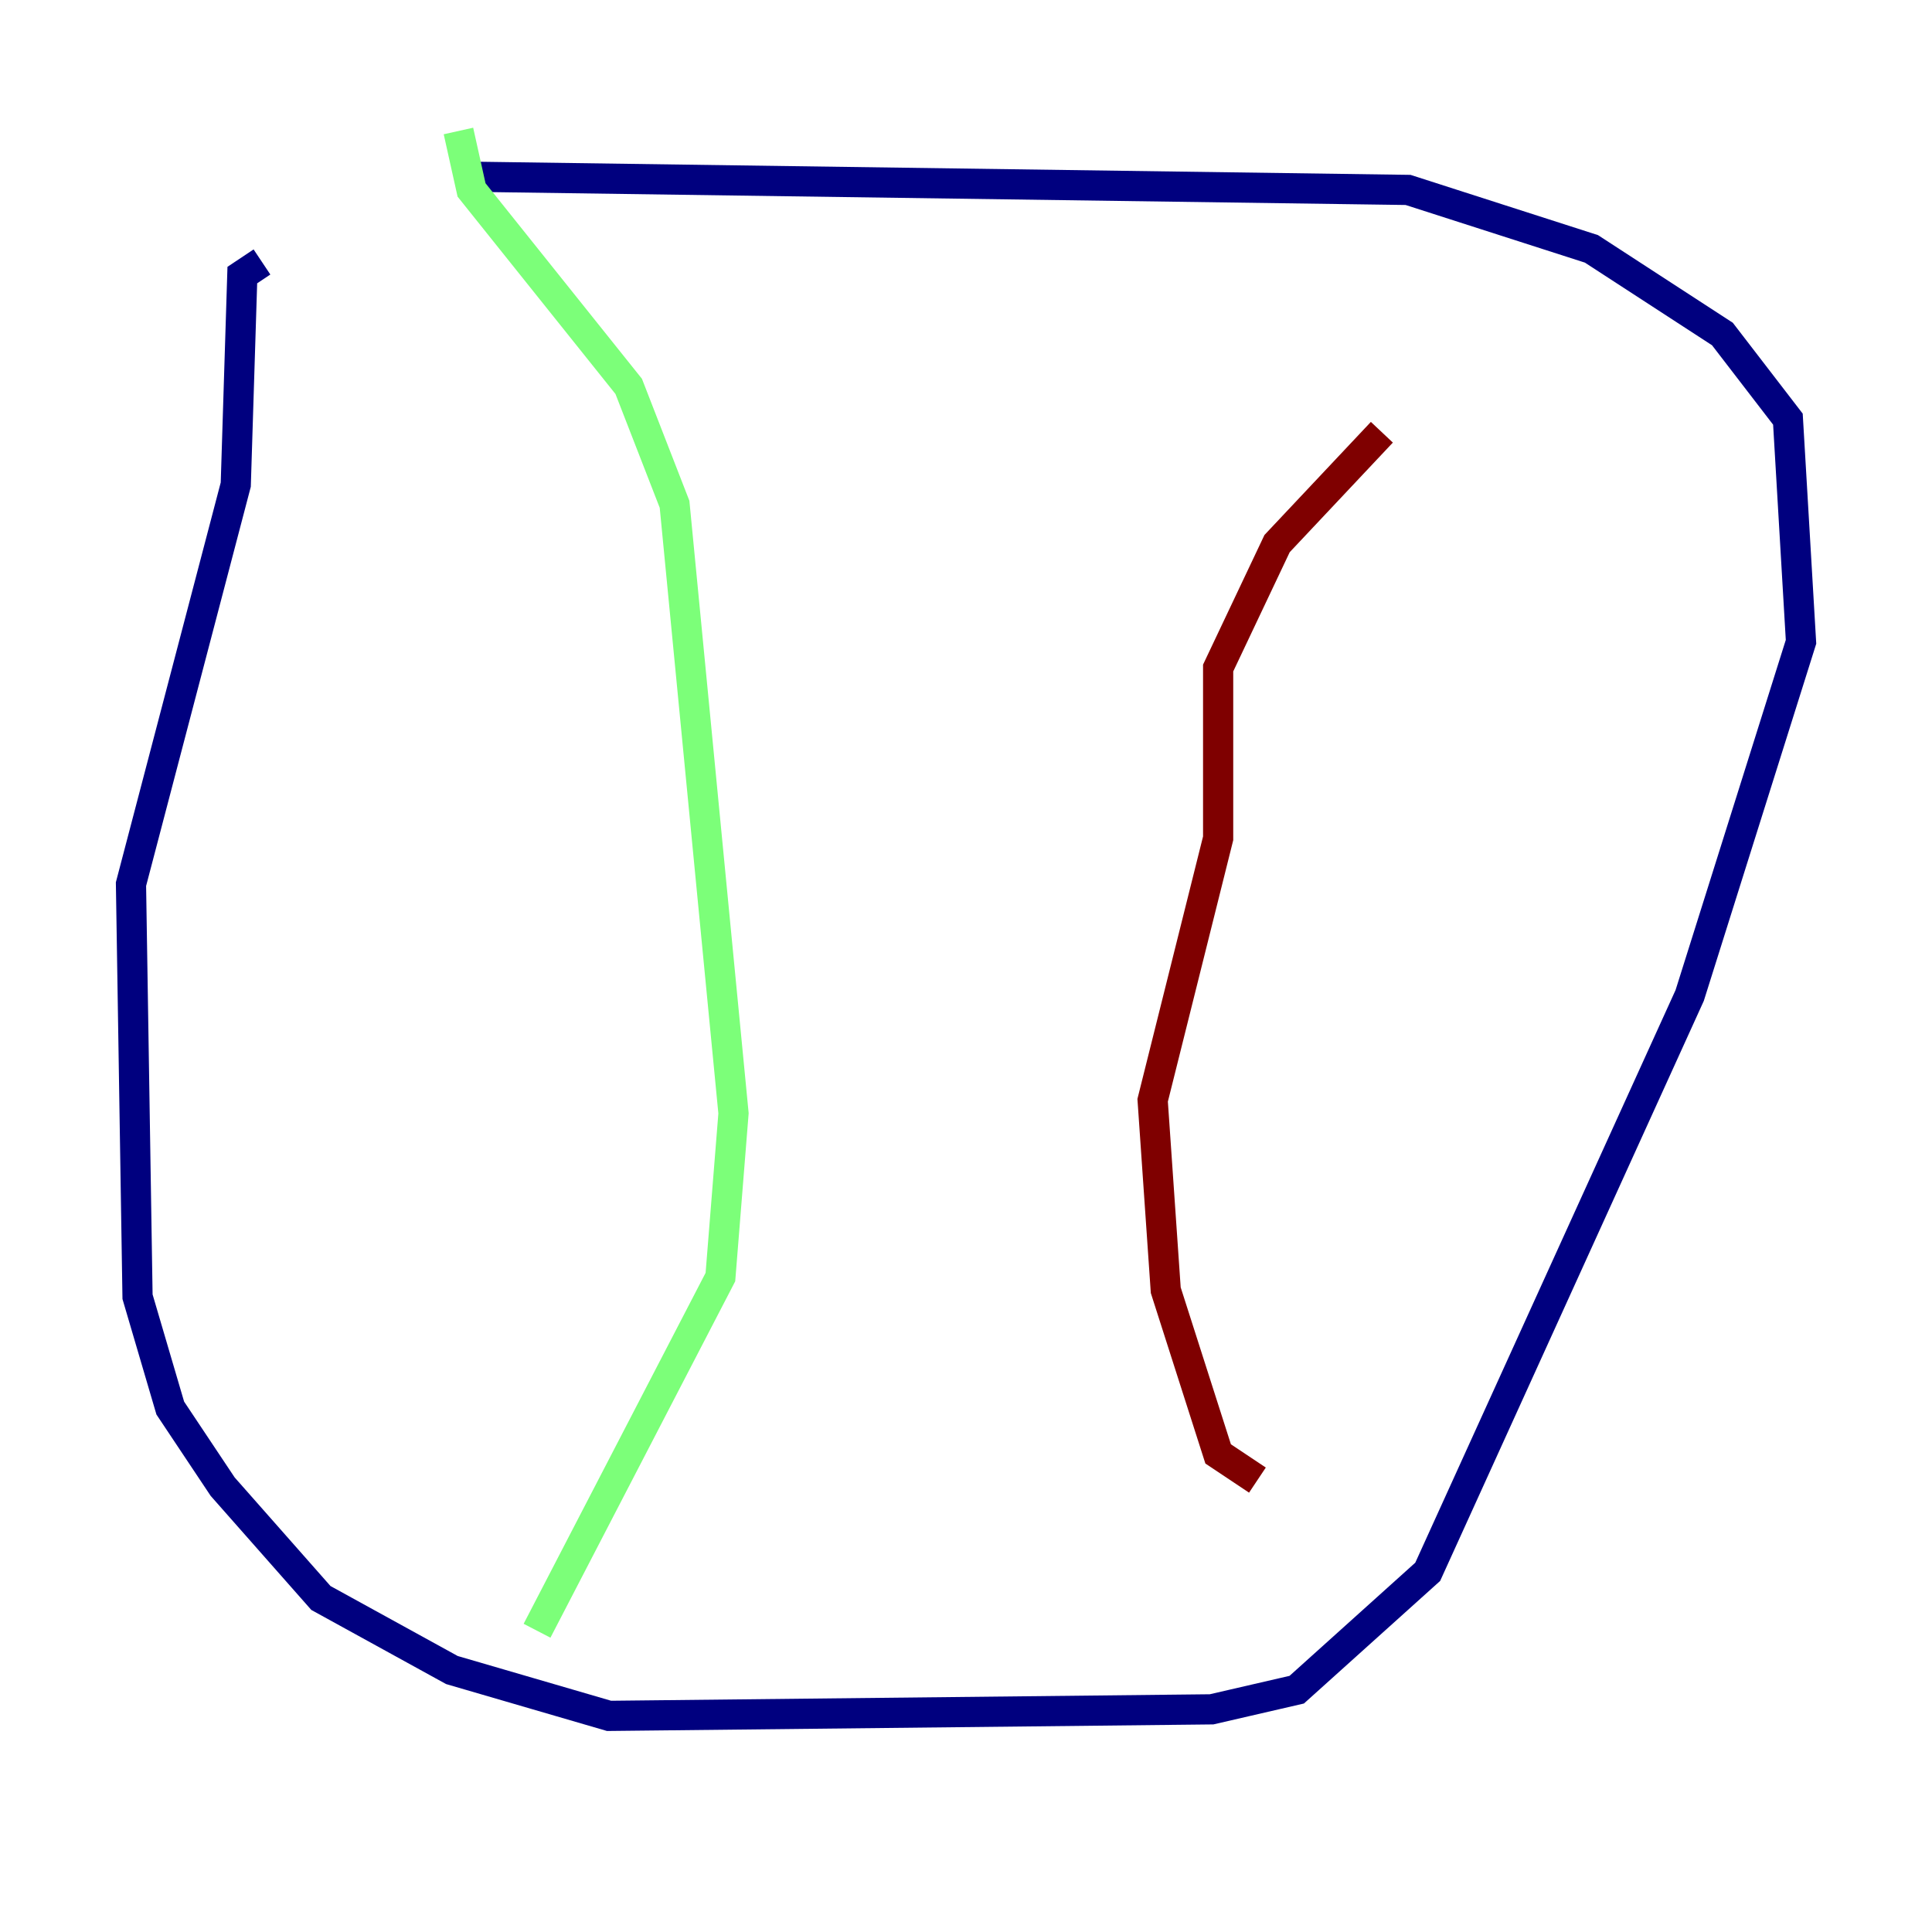 <?xml version="1.0" encoding="utf-8" ?>
<svg baseProfile="tiny" height="128" version="1.2" viewBox="0,0,128,128" width="128" xmlns="http://www.w3.org/2000/svg" xmlns:ev="http://www.w3.org/2001/xml-events" xmlns:xlink="http://www.w3.org/1999/xlink"><defs /><polyline fill="none" points="31.675,11.715 93.288,12.583 105.437,16.488 114.115,22.129 118.454,27.77 119.322,42.522 111.946,65.953 94.59,104.136 85.912,111.946 80.271,113.248 40.352,113.681 29.939,110.644 21.261,105.871 14.752,98.495 11.281,93.288 9.112,85.912 8.678,58.576 15.62,32.108 16.054,18.224 17.356,17.356" stroke="#00007f" stroke-width="2" /><polyline fill="none" points="30.373,8.678 31.241,12.583 41.654,25.6 44.691,33.41 48.597,73.763 47.729,84.61 35.58,108.041" stroke="#7cff79" stroke-width="2" /><polyline fill="none" points="91.552,28.637 84.61,36.014 80.705,44.258 80.705,55.539 76.366,72.895 77.234,85.478 80.705,96.325 83.308,98.061" stroke="#7f0000" stroke-width="2" /></svg>